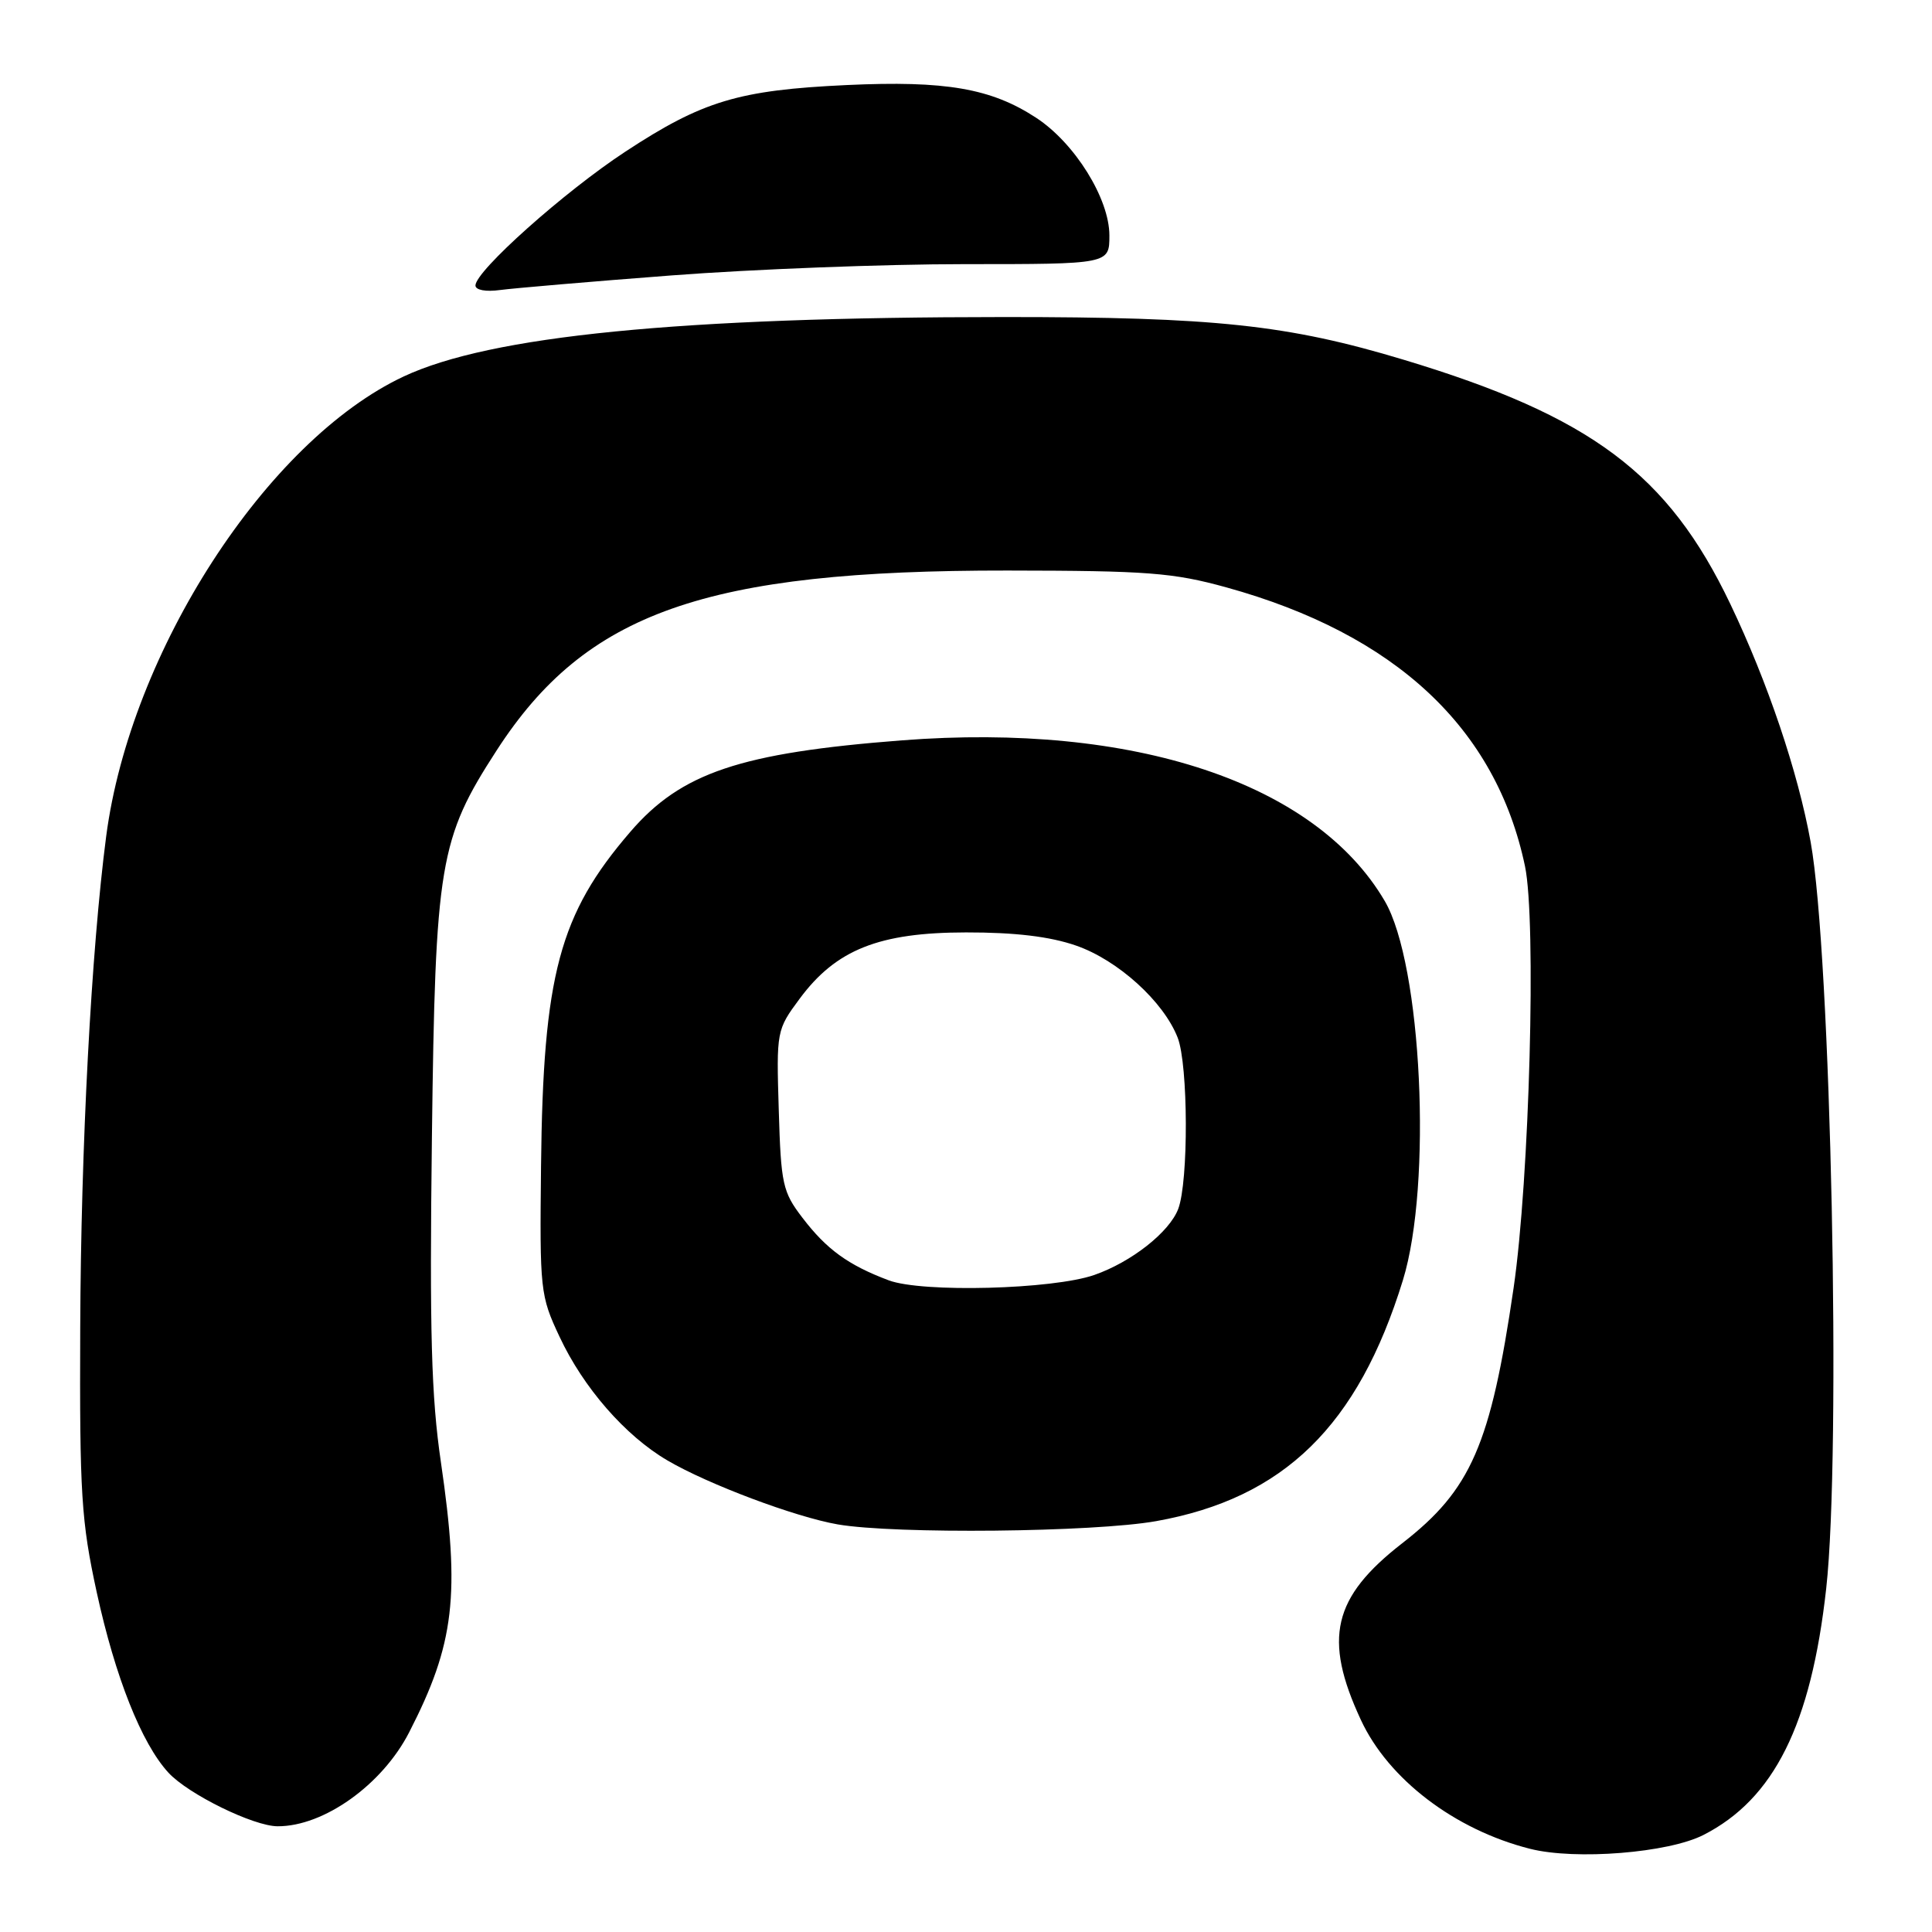 <?xml version="1.0" encoding="UTF-8" standalone="no"?>
<!DOCTYPE svg PUBLIC "-//W3C//DTD SVG 1.1//EN" "http://www.w3.org/Graphics/SVG/1.1/DTD/svg11.dtd" >
<svg xmlns="http://www.w3.org/2000/svg" xmlns:xlink="http://www.w3.org/1999/xlink" version="1.1" viewBox="0 0 256 256">
 <g >
 <path fill="currentColor"
d=" M 225.72 243.14 C 235.07 238.37 239.98 228.52 241.98 210.50 C 243.99 192.48 242.61 126.40 239.92 111.57 C 238.24 102.28 234.23 90.40 229.28 80.04 C 221.04 62.79 210.83 55.15 186.00 47.67 C 170.65 43.04 160.93 42.00 133.00 42.01 C 90.01 42.02 64.99 44.50 53.50 49.88 C 35.36 58.38 17.28 86.33 14.07 110.81 C 12.09 125.97 10.72 151.92 10.63 176.00 C 10.54 198.02 10.77 201.56 12.82 211.00 C 15.27 222.24 18.76 231.02 22.31 234.88 C 24.92 237.73 33.58 241.98 36.78 241.99 C 42.90 242.02 50.65 236.49 54.21 229.55 C 60.24 217.82 61.00 211.36 58.42 193.73 C 57.15 185.09 56.91 176.50 57.23 150.72 C 57.68 114.36 58.21 111.17 65.81 99.43 C 77.64 81.13 93.45 75.56 133.50 75.60 C 152.06 75.62 155.43 75.88 162.50 77.83 C 184.91 84.03 198.23 96.47 202.07 114.78 C 203.59 122.03 202.67 156.24 200.56 170.66 C 197.52 191.46 194.92 197.41 185.80 204.49 C 176.59 211.65 175.31 217.11 180.32 227.89 C 183.96 235.75 192.77 242.46 202.75 244.98 C 208.78 246.50 221.06 245.52 225.72 243.14 Z  M 153.19 201.56 C 170.10 198.54 179.94 188.94 185.89 169.64 C 189.80 156.95 188.41 127.78 183.48 119.38 C 174.30 103.72 150.26 95.72 119.50 98.10 C 98.08 99.76 90.27 102.39 83.53 110.21 C 74.11 121.14 71.96 129.17 71.69 154.49 C 71.51 170.97 71.58 171.68 74.14 177.12 C 77.30 183.88 82.86 190.25 88.43 193.51 C 93.83 196.68 105.37 201.01 111.00 201.99 C 118.58 203.30 144.93 203.03 153.19 201.56 Z  M 89.04 36.49 C 99.79 35.67 117.23 35.00 127.79 35.00 C 147.00 35.00 147.00 35.00 147.00 31.20 C 147.00 26.32 142.42 18.96 137.30 15.61 C 131.35 11.71 125.30 10.66 112.19 11.27 C 97.87 11.94 93.10 13.37 82.87 20.09 C 74.78 25.40 63.00 35.91 63.00 37.83 C 63.00 38.43 64.37 38.69 66.25 38.43 C 68.04 38.19 78.30 37.31 89.04 36.49 Z  M 117.76 169.65 C 112.39 167.63 109.52 165.55 106.32 161.35 C 103.70 157.93 103.48 156.90 103.19 147.08 C 102.87 136.60 102.90 136.46 105.97 132.32 C 110.78 125.83 116.48 123.56 128.00 123.55 C 134.48 123.54 139.11 124.09 142.57 125.29 C 148.12 127.21 154.18 132.70 156.05 137.50 C 157.45 141.12 157.50 156.56 156.12 160.19 C 154.95 163.27 149.91 167.23 145.00 168.94 C 139.48 170.86 122.19 171.31 117.76 169.65 Z "/>
</g>
</svg>